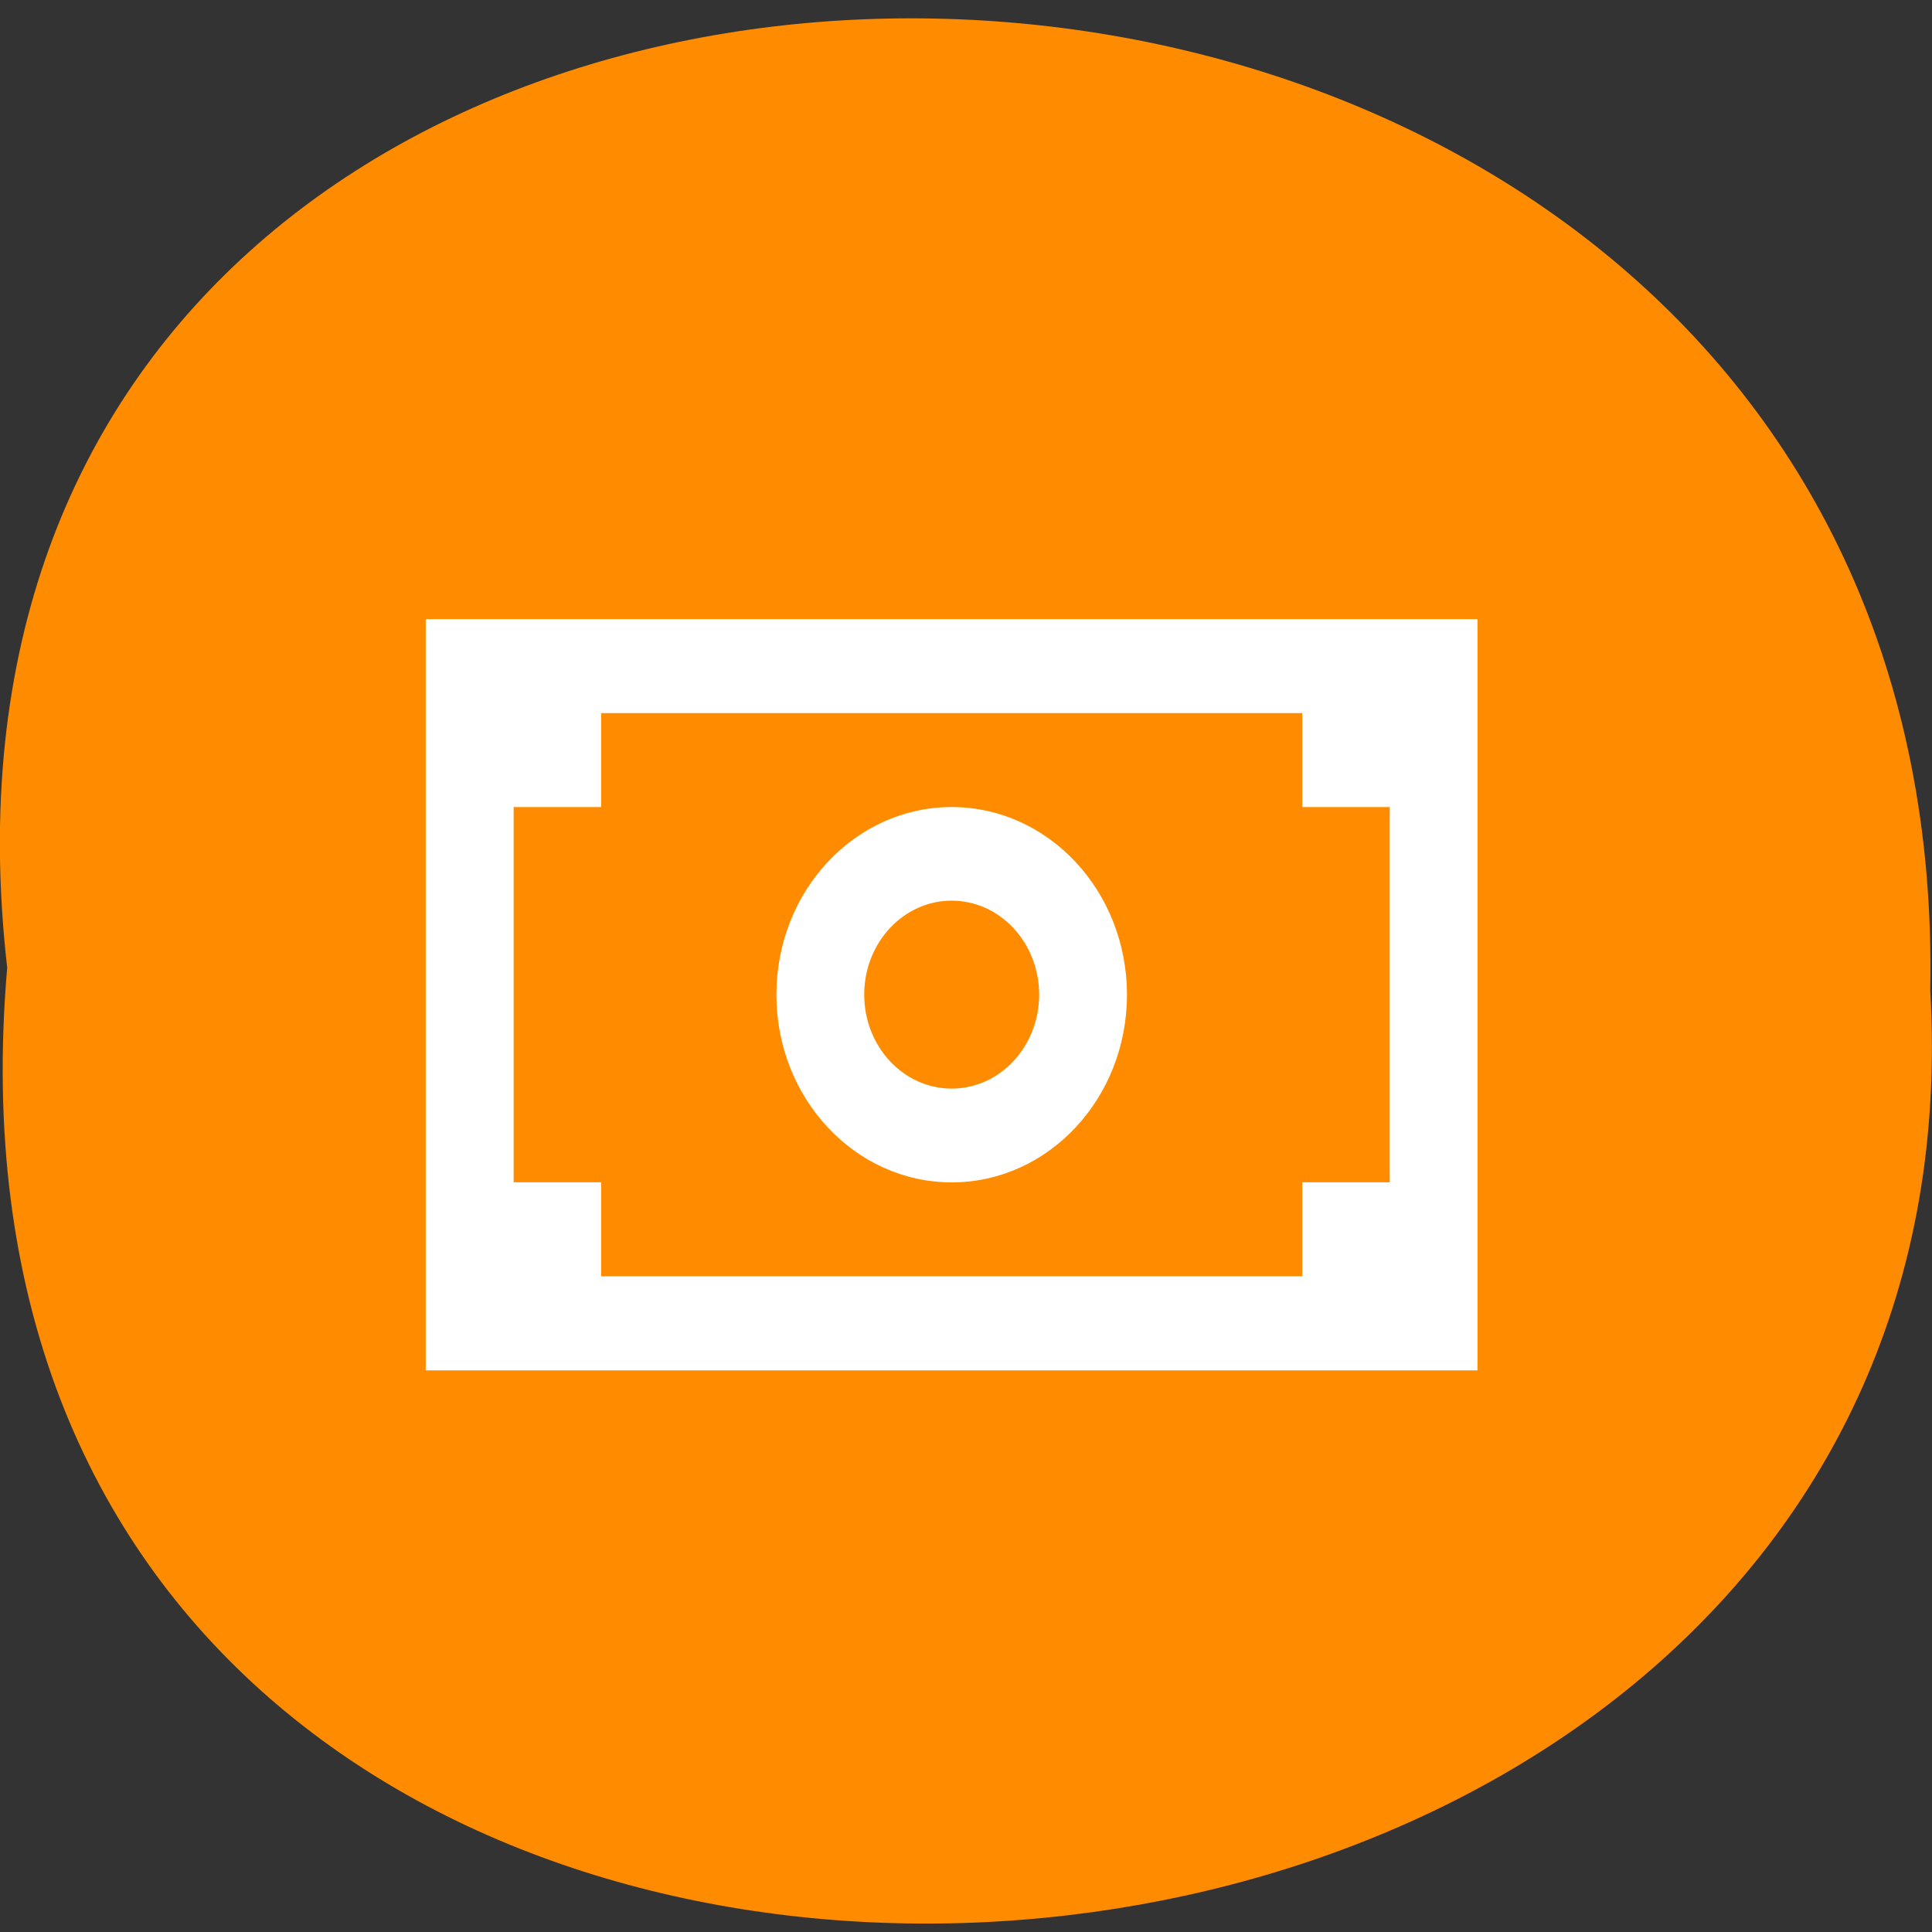 <svg xmlns="http://www.w3.org/2000/svg" viewBox="0 0 22 22"><rect x="0" y="0" width="22" height="22" fill="#333333" stroke="none"/><path d="m 0.082 11.02 c -1.664 -14.559 22.18 -14.355 21.898 0.258 c 0.785 13.594 -23.2 14.82 -21.898 -0.258" fill="#ff8c00"/><path d="m 4.848 7.05 v 8.555 h 11.977 v -8.555 m -9.98 1.07 h 7.984 v 1.07 h 0.996 v 4.273 h -0.996 v 1.07 h -7.984 v -1.07 h -0.996 v -4.273 h 0.996 m 3.992 0 c -1.102 0 -1.996 0.957 -1.996 2.137 c 0 1.18 0.895 2.137 1.996 2.137 c 1.102 0 1.996 -0.957 1.996 -2.137 c 0 -1.18 -0.895 -2.137 -1.996 -2.137 m 0 1.066 c 0.551 0 0.996 0.48 0.996 1.07 c 0 0.59 -0.445 1.07 -0.996 1.07 c -0.551 0 -0.996 -0.48 -0.996 -1.07 c 0 -0.59 0.445 -1.07 0.996 -1.07" fill="#fff"/></svg>